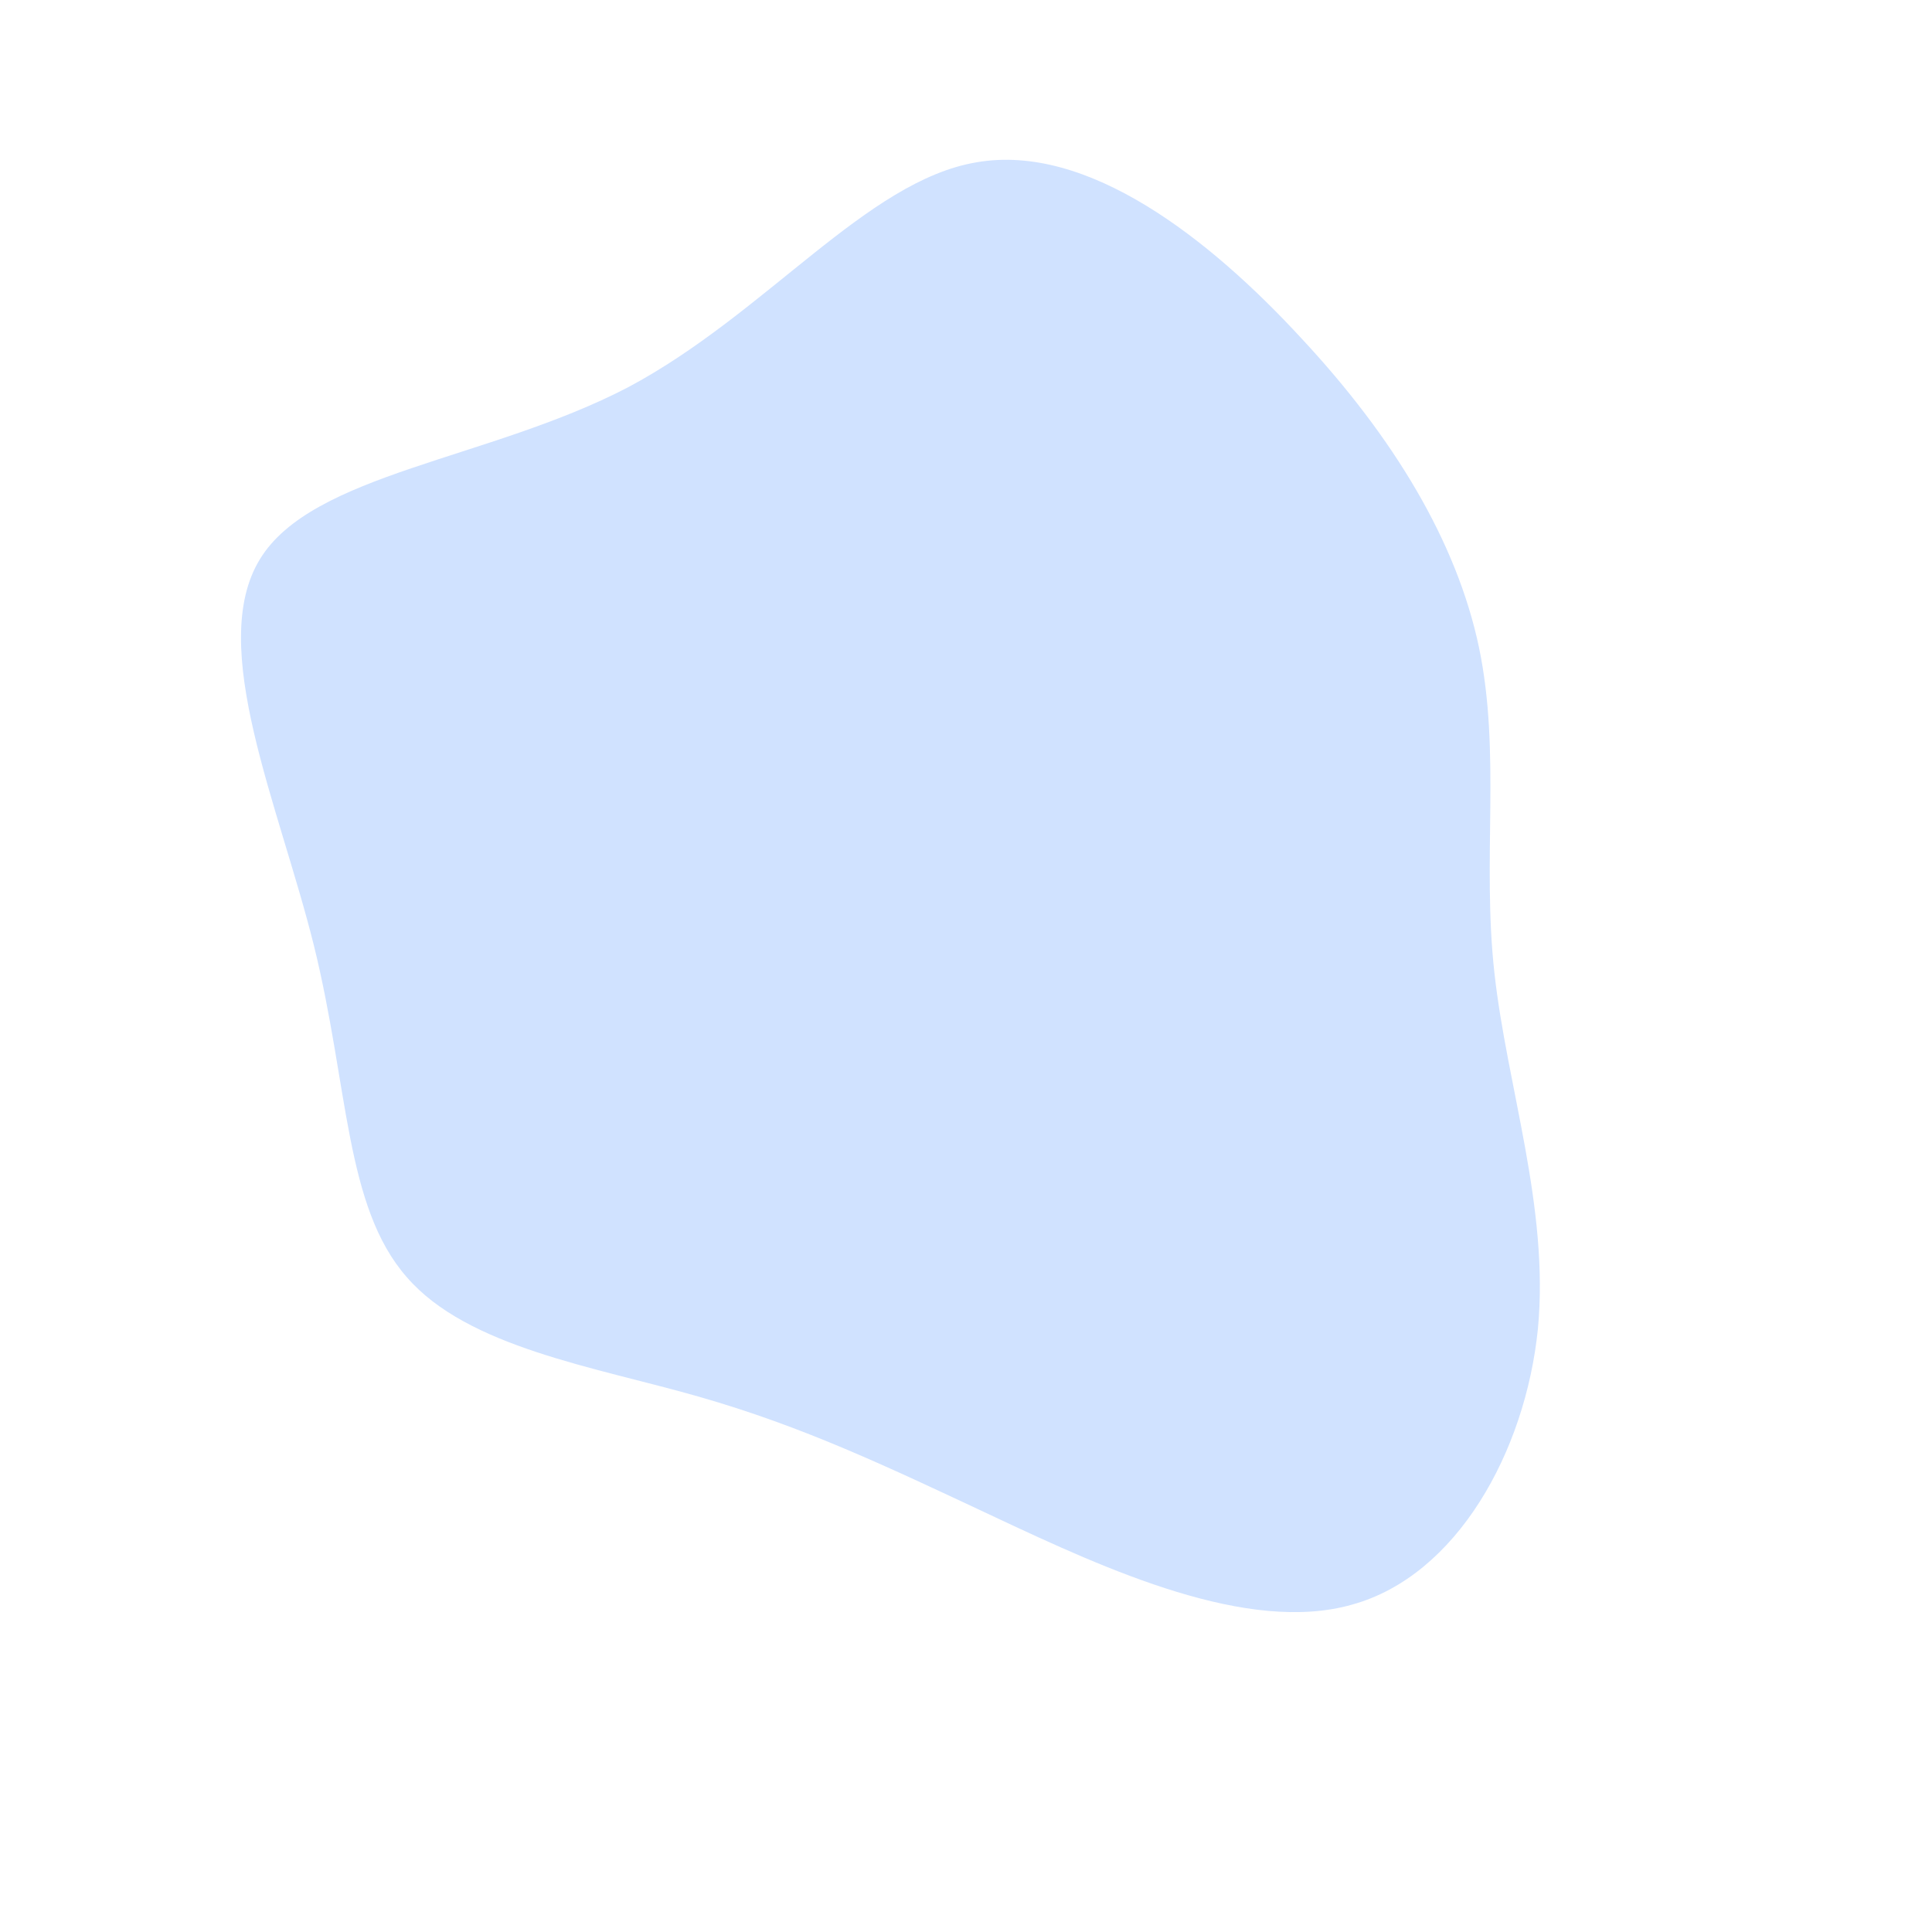 <?xml version="1.0" standalone="no"?>
<svg viewBox="0 0 200 200" xmlns="http://www.w3.org/2000/svg">
  <path fill="#D0E2FF" d="M34.7,-65C44.3,-54.7,50.8,-43.9,53.1,-33C55.4,-22,53.4,-11,54.7,0.7C56,12.5,60.4,25,59.2,37.6C57.9,50.3,50.8,63.1,40,66.1C29.2,69.2,14.6,62.5,3.1,57.1C-8.4,51.7,-16.8,47.7,-27.6,44.6C-38.4,41.5,-51.6,39.5,-57.9,32.2C-64.3,24.9,-63.9,12.5,-67.5,-2.1C-71.1,-16.6,-78.6,-33.1,-73.1,-42.1C-67.7,-51,-49.4,-52.4,-35,-59.9C-20.7,-67.5,-10.3,-81.3,1.1,-83.2C12.6,-85.2,25.2,-75.3,34.7,-65Z" transform="translate(100 100)" />
</svg>
